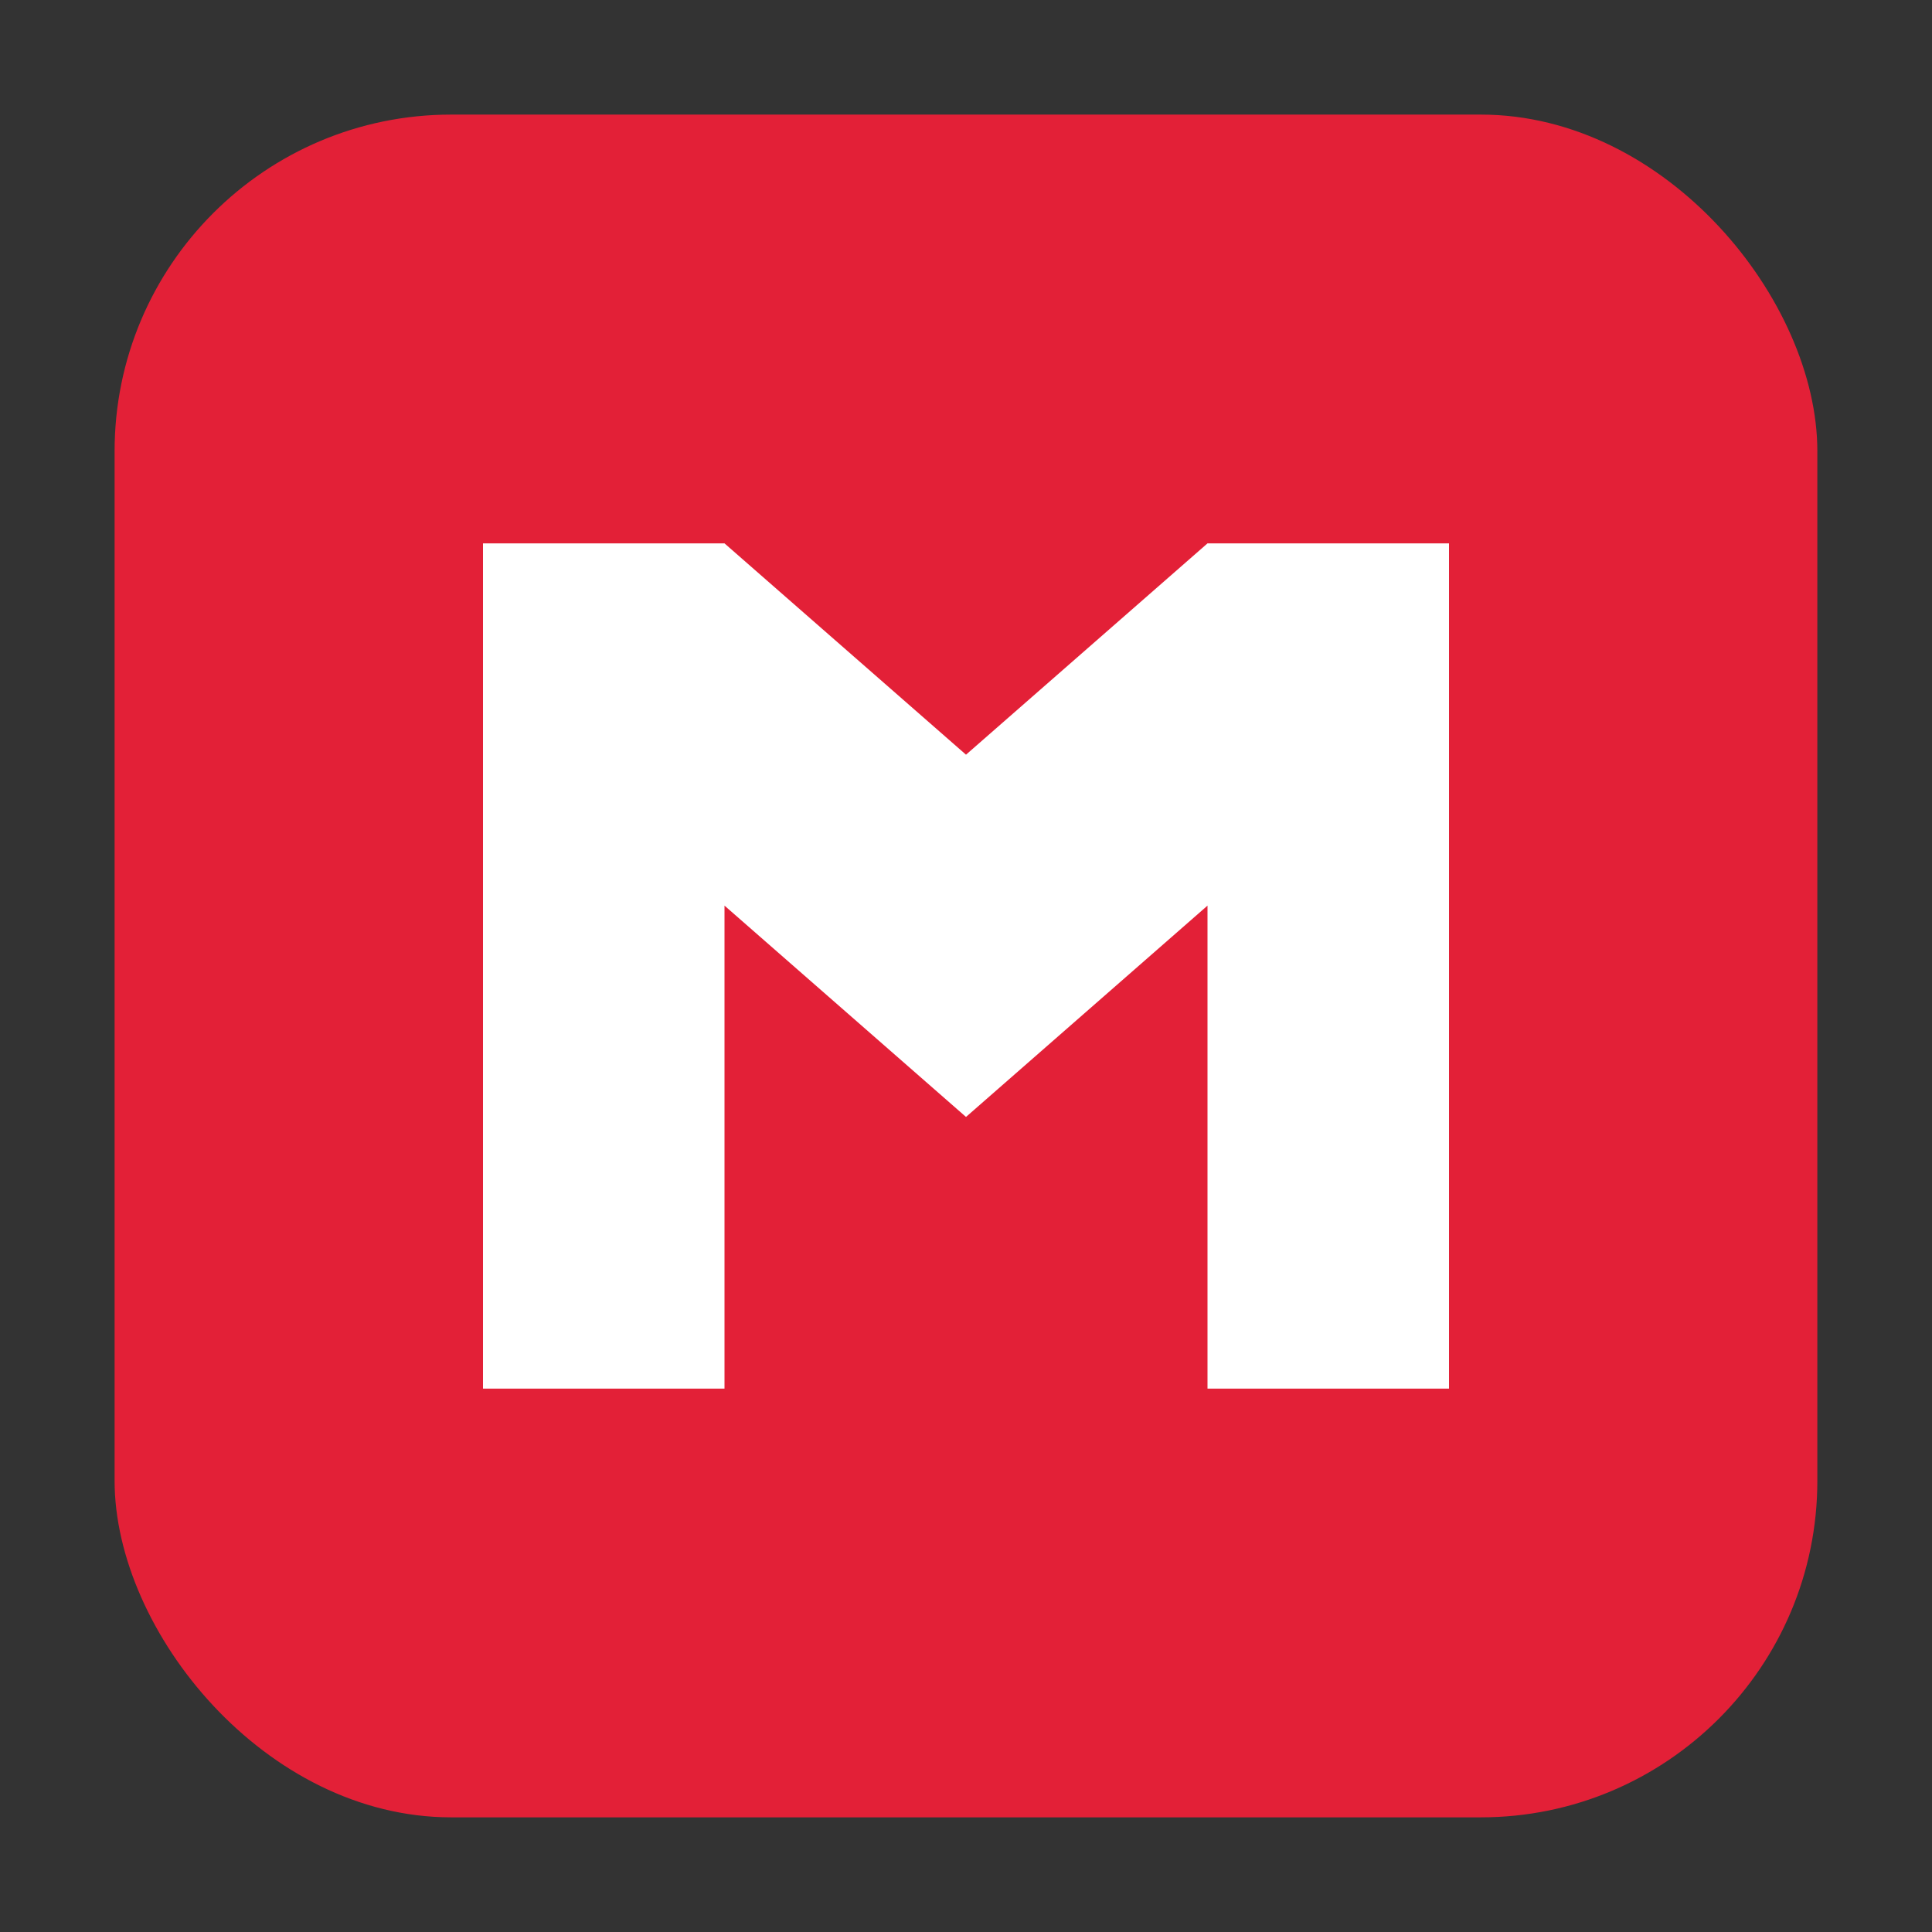 <svg xmlns="http://www.w3.org/2000/svg" height="32" width="32" version="1"><rect width="100%" height="100%" fill="#333333" stroke="none"/><rect width="28.203" height="28.203" x="1.898" y="1.898" ry="5.575" fill="#e32037" fill-rule="evenodd"/><path d="M8 9v14h4v-8l4 3.5 4-3.5v8h4V9h-4l-4 3.5L12 9z" fill="#fff"/></svg>